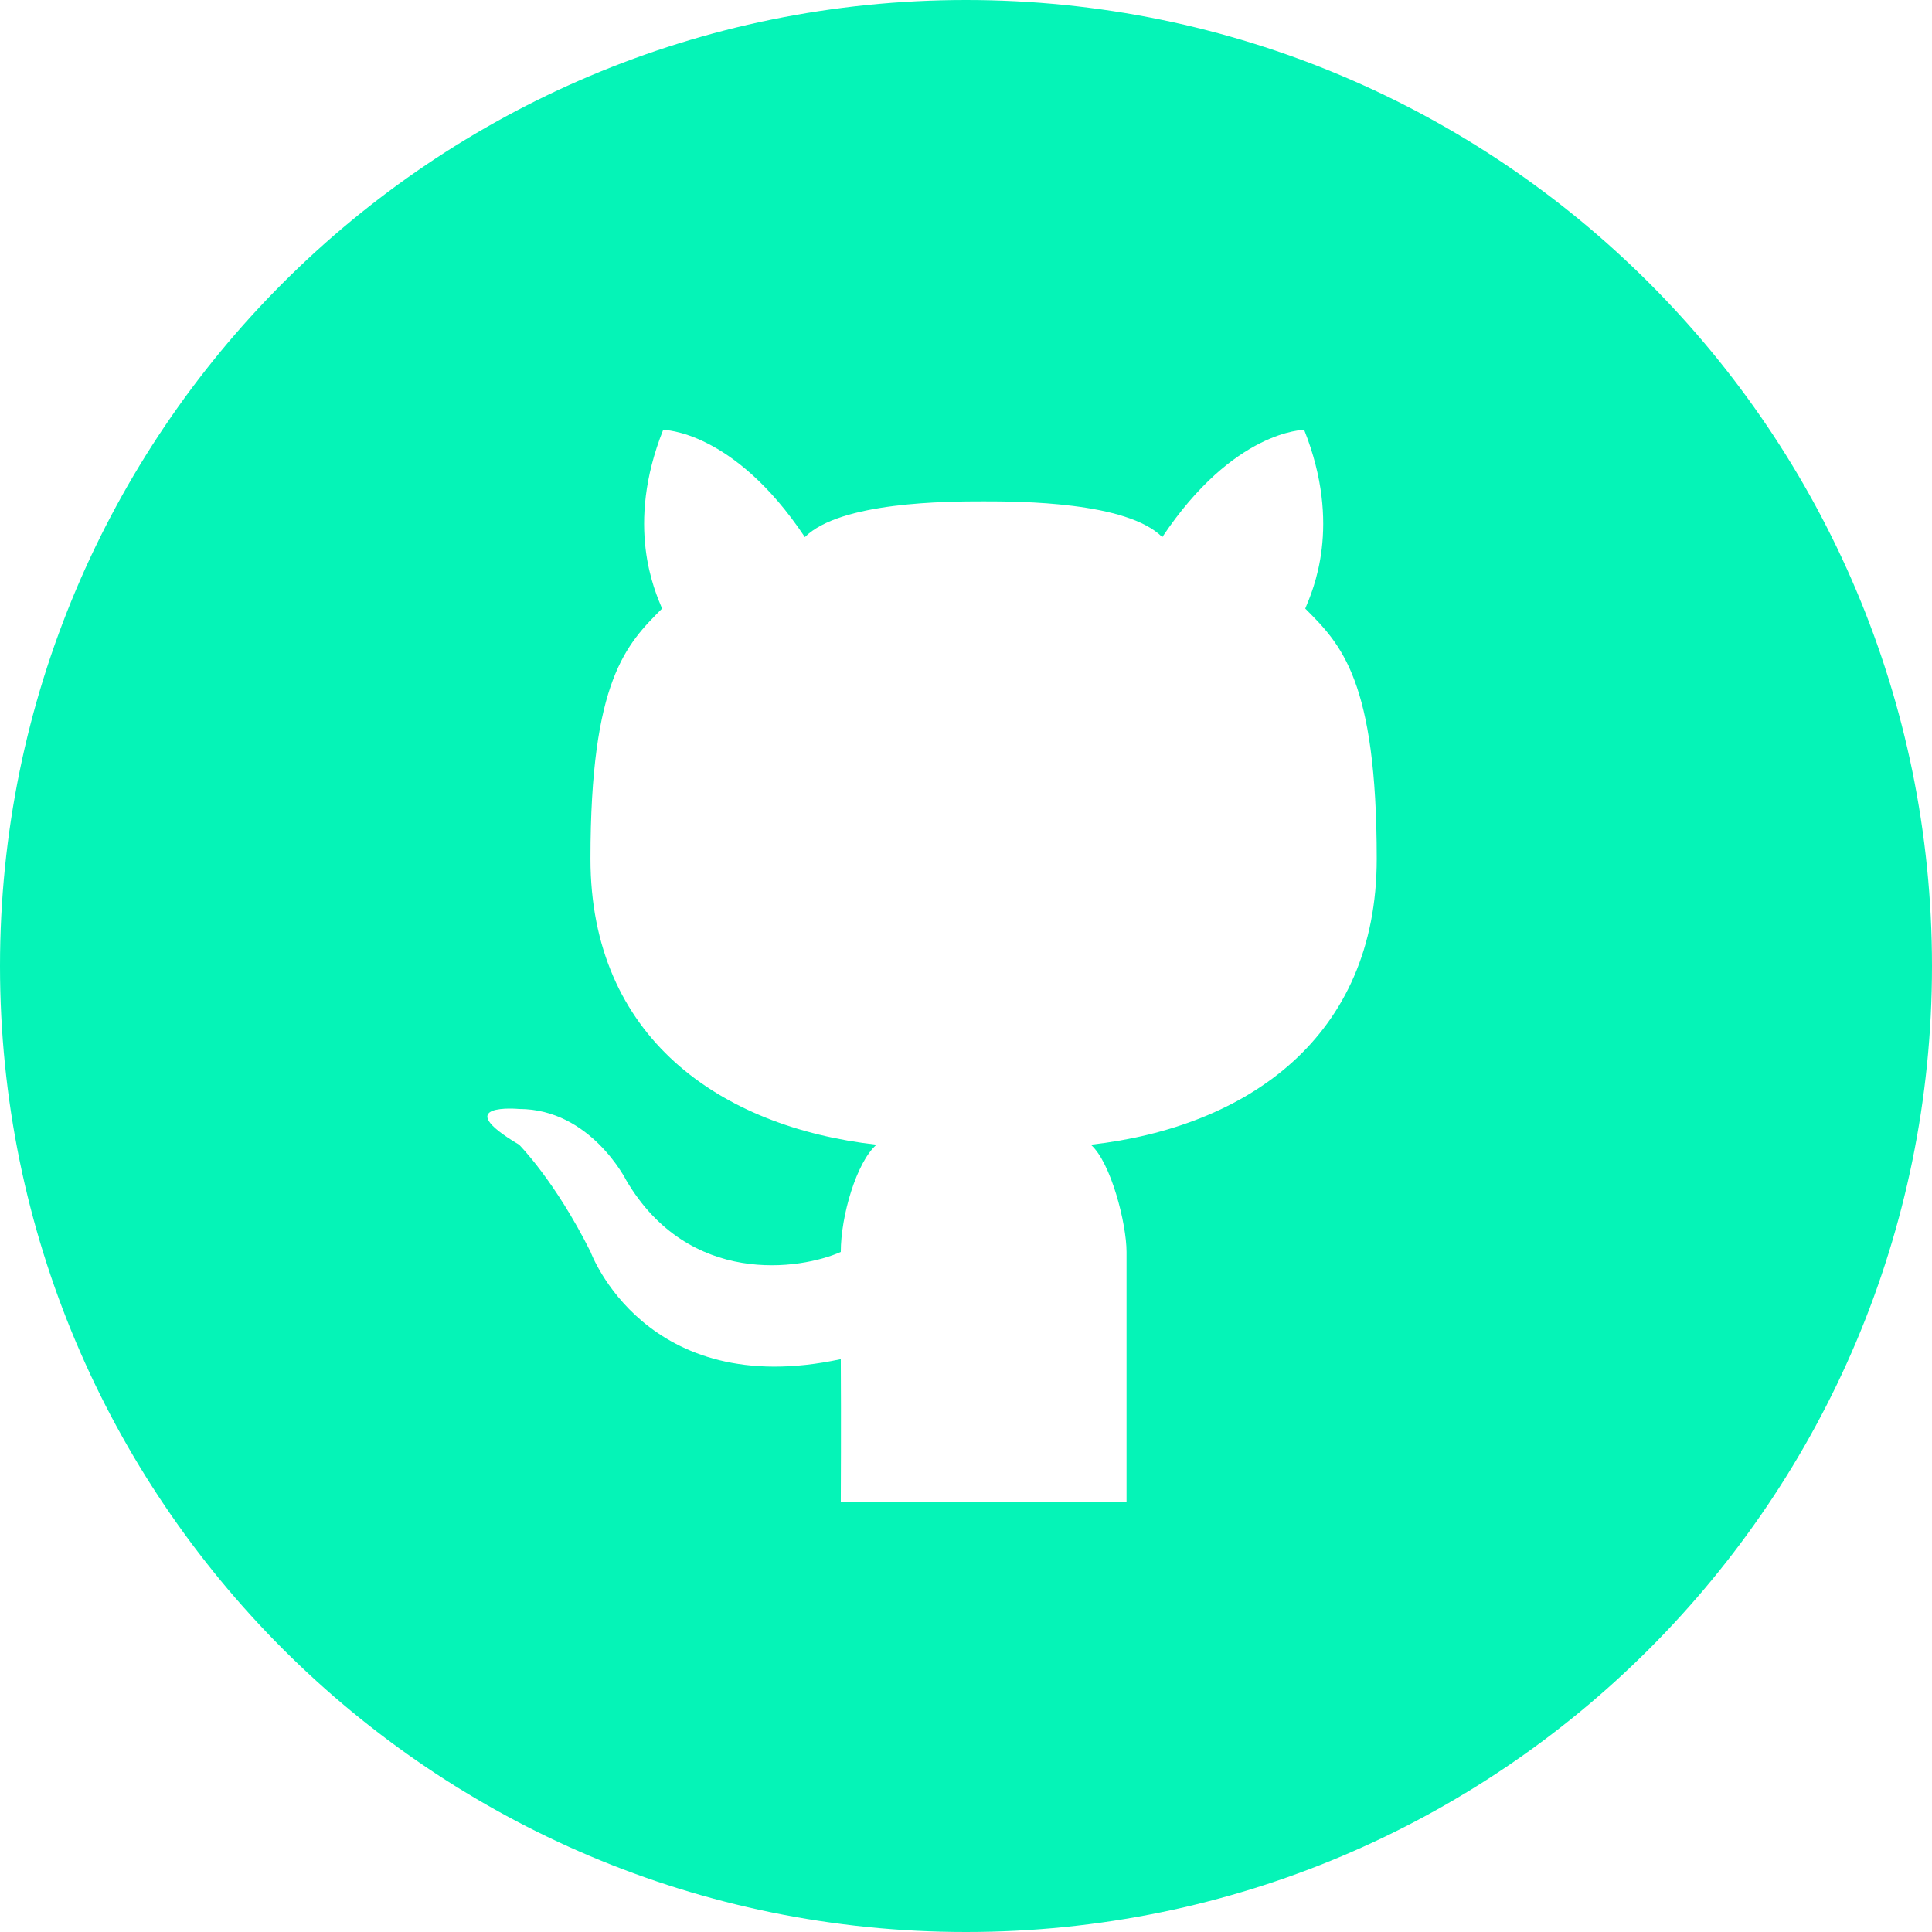 <svg viewBox="0 0 32 32" xml:space="preserve" xmlns="http://www.w3.org/2000/svg"><path d="M16 0C7.163 0 0 7.163 0 16s7.164 16 16 16c8.837 0 16-7.163 16-16S24.837 0 16 0zm2.067 18.96c.333.289.592 1.308.592 1.776v4.144H13.926s.007-1.405 0-2.368c-3.24.697-4.144-1.776-4.144-1.776-.592-1.184-1.184-1.776-1.184-1.776-1.184-.703 0-.592 0-.592 1.184 0 1.776 1.184 1.776 1.184 1.039 1.764 2.888 1.48 3.552 1.184 0-.592.259-1.487.592-1.776-2.586-.291-4.738-1.776-4.738-4.736s.594-3.552 1.186-4.144c-.12-.292-.615-1.37.018-2.96 0 0 1.163 0 2.347 1.776.587-.587 2.368-.592 2.961-.592.591 0 2.373.005 2.959.592 1.184-1.776 2.35-1.776 2.35-1.776.633 1.59.138 2.668.018 2.96.592.592 1.184 1.184 1.184 4.144.001 2.96-2.149 4.445-4.736 4.736z" fill="#05f4b7" class="fill-000000"></path></svg>